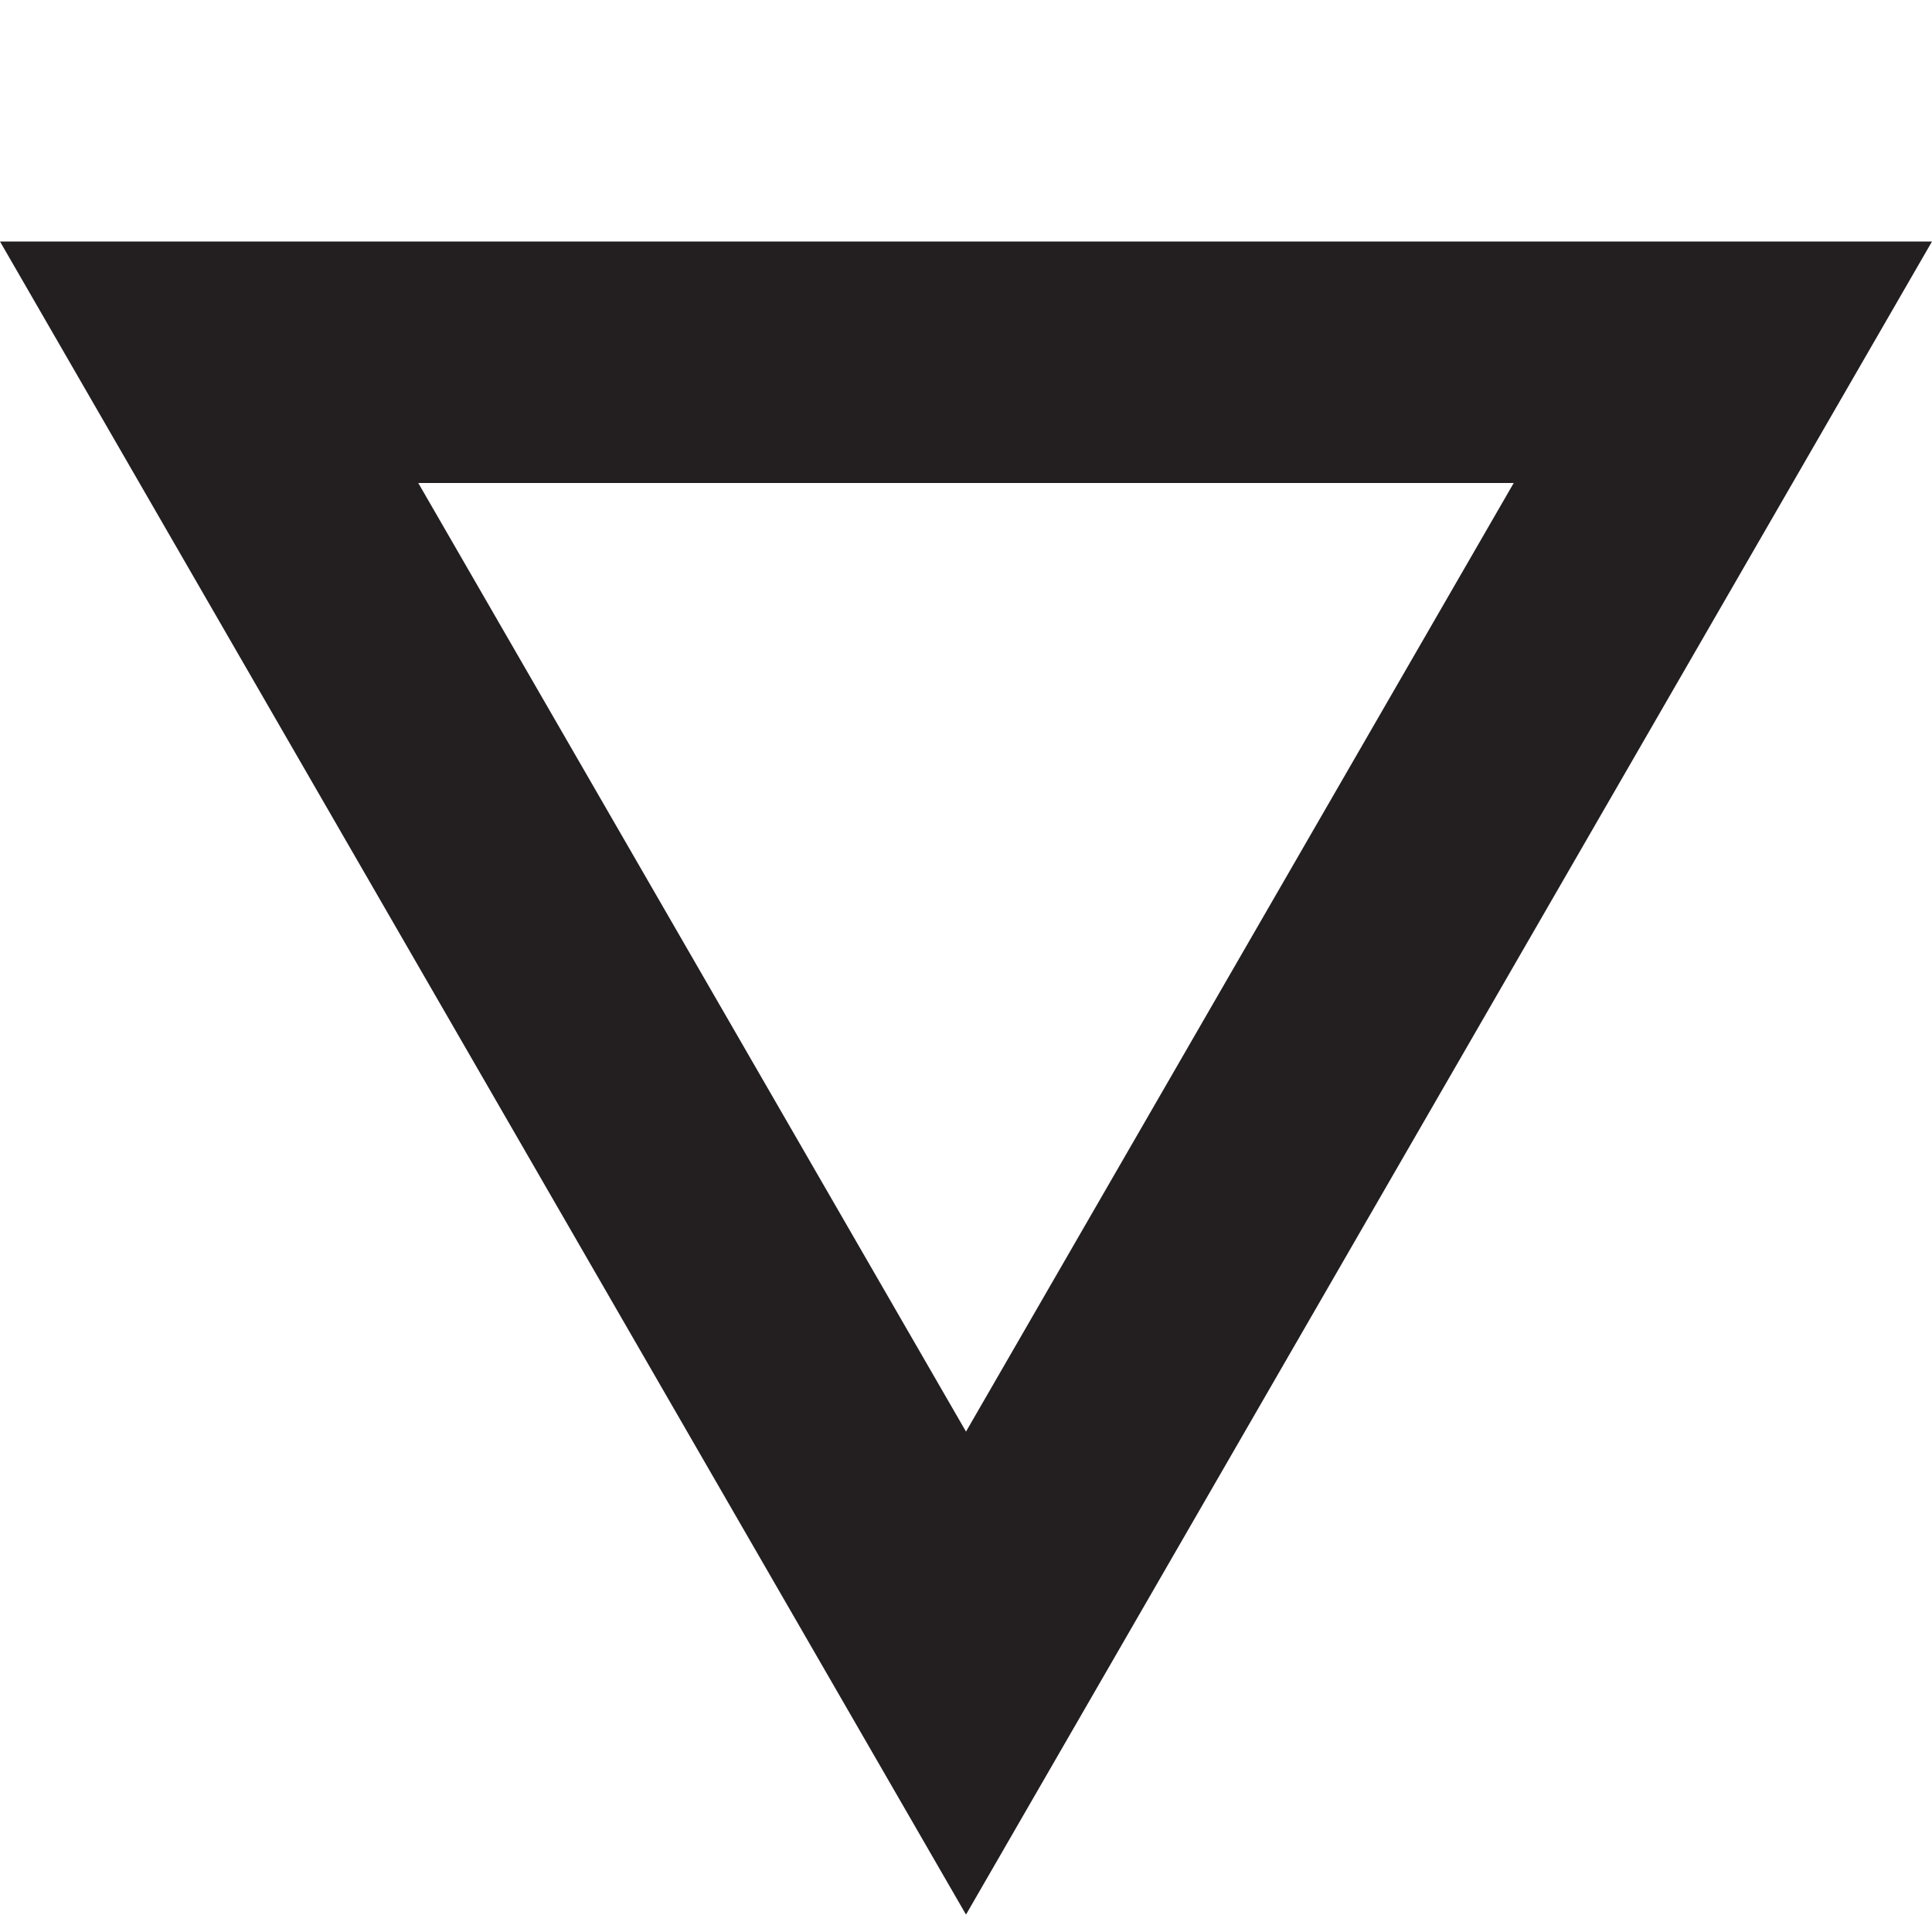 <svg width="8" height="8" viewBox="0 0 8 8" fill="none" xmlns="http://www.w3.org/2000/svg">
<g clip-path="url(#clip0_611_88130)">
<path fill-rule="evenodd" clip-rule="evenodd" d="M4 7.928L8 1L6.05683e-07 1L4 7.928ZM4 5.928L6.268 2L1.732 2L4 5.928Z" fill="#231F20"/>
</g>
<defs>
<clipPath id="clip0_611_88130">
<rect width="8" height="8" fill="white"/>
</clipPath>
</defs>
</svg>

